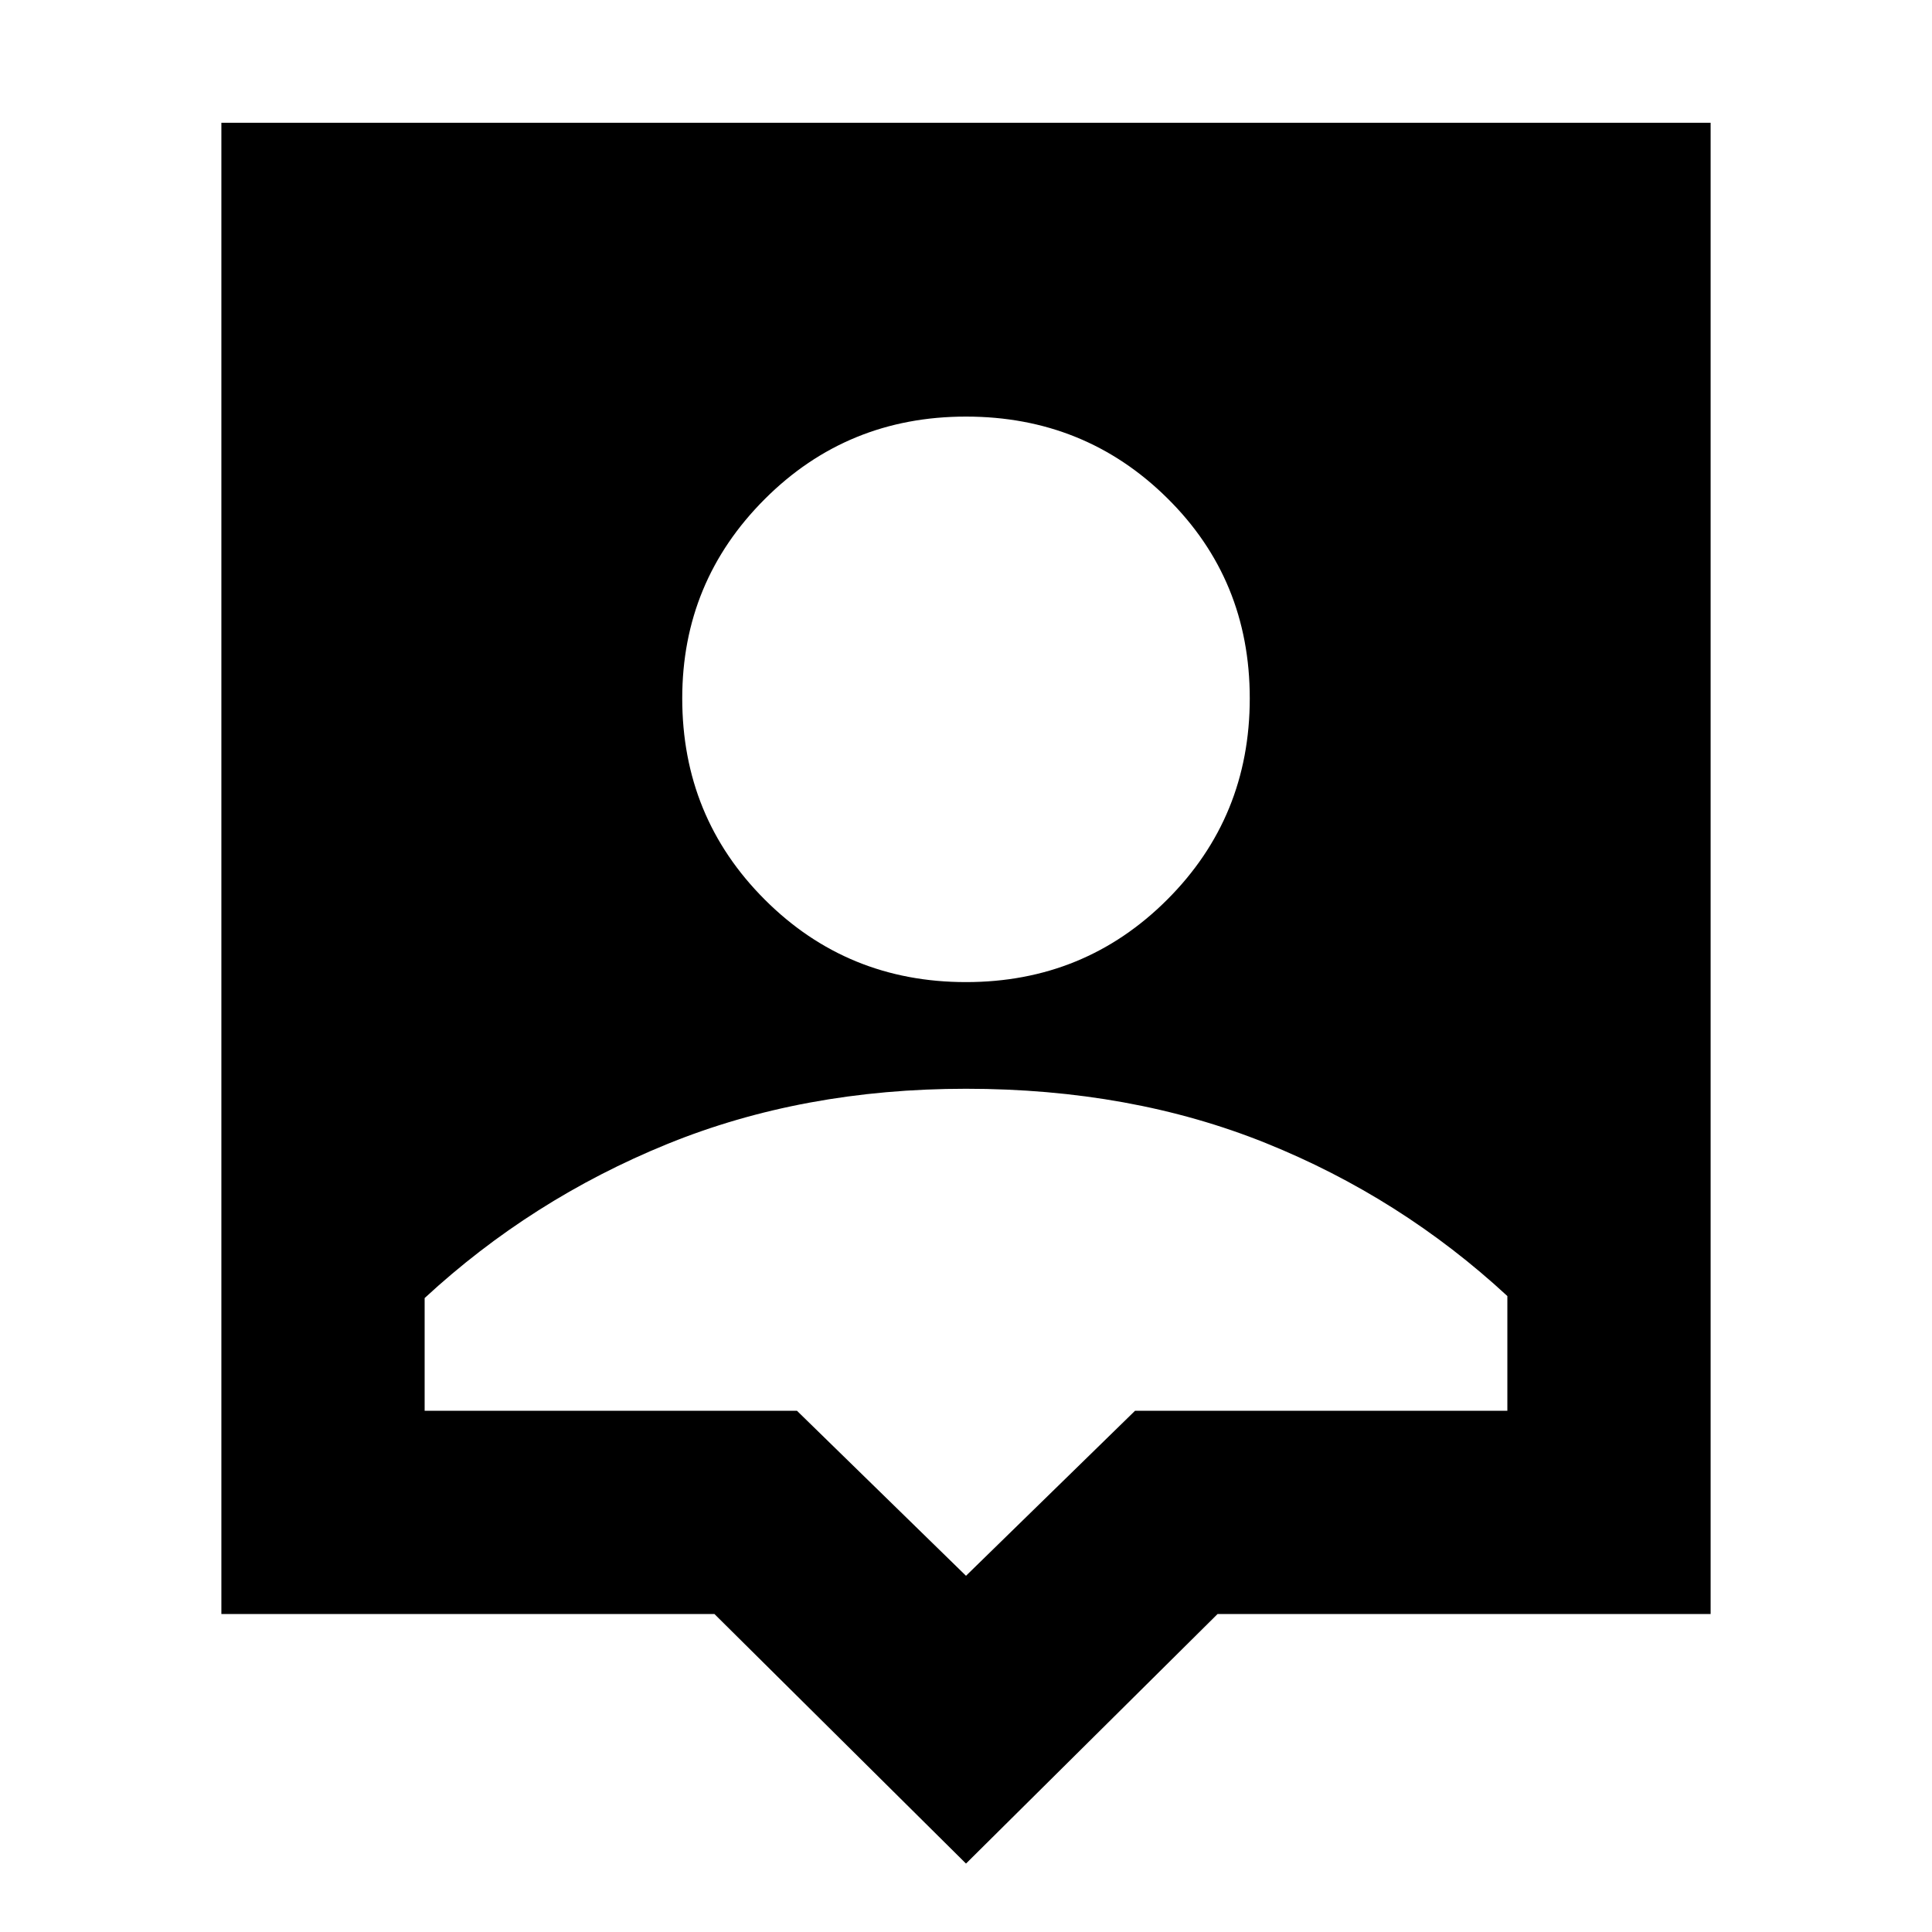 <svg xmlns="http://www.w3.org/2000/svg" height="24" width="24"><path d="M12 23.15 8.875 20.05H2.75V1.525H21.25V20.05H15.125ZM12 12.2Q13.475 12.2 14.5 11.175Q15.525 10.15 15.525 8.675Q15.525 7.2 14.5 6.188Q13.475 5.175 12 5.175Q10.525 5.175 9.5 6.2Q8.475 7.225 8.475 8.675Q8.475 10.15 9.5 11.175Q10.525 12.2 12 12.2ZM12 19.575 14.1 17.525H18.725V16.1Q17.4 14.875 15.725 14.2Q14.05 13.525 12 13.525Q9.975 13.525 8.288 14.212Q6.6 14.9 5.275 16.125V17.525H9.9Z"/></svg>